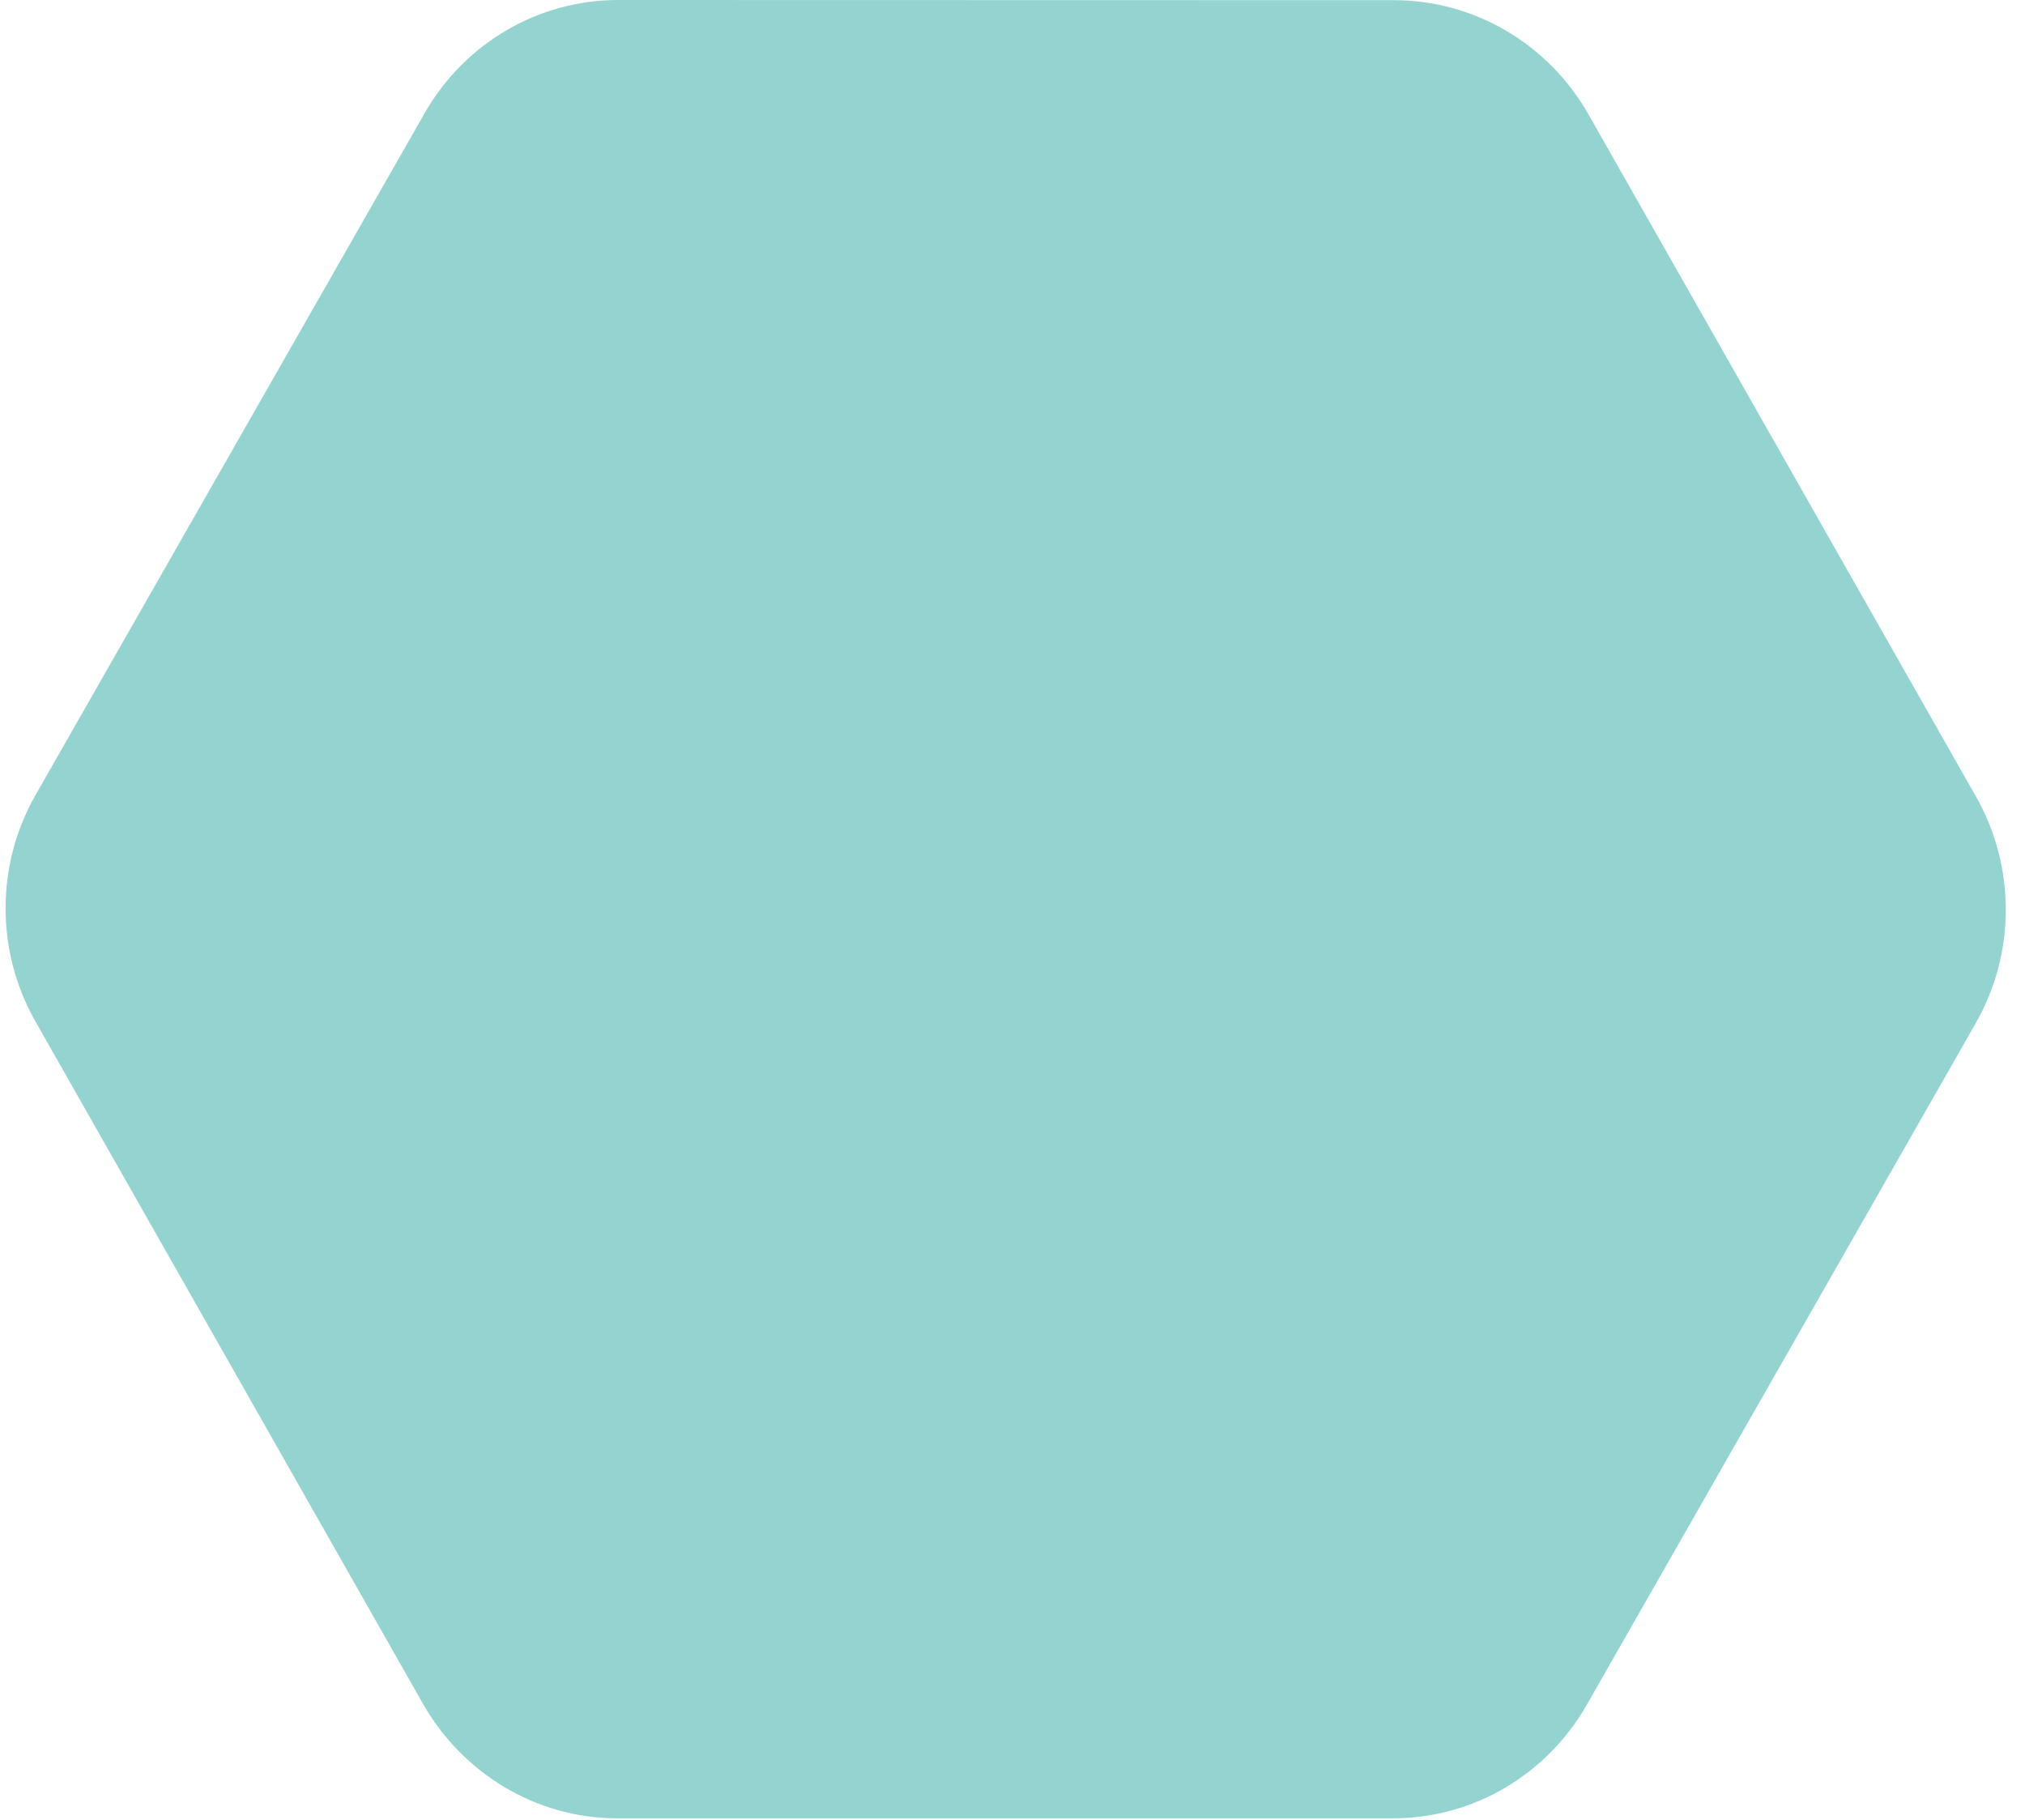<svg width="79" height="71" viewBox="0 0 79 71" fill="none" xmlns="http://www.w3.org/2000/svg">
<path d="M77.087 31.077L61.966 4.456C60.411 1.718 57.516 0.01 54.401 0.007L24.122 2.98779e-06C21.007 -0.003 18.127 1.68 16.567 4.414L1.39 31.009C-0.17 33.744 -0.173 37.114 1.382 39.851L16.498 66.465C18.053 69.202 20.934 70.935 24.049 70.939H54.346C57.462 70.943 60.342 69.248 61.902 66.514L77.078 39.919C78.638 37.185 78.642 33.815 77.087 31.077Z" fill="#93D4D0"/>
</svg>
